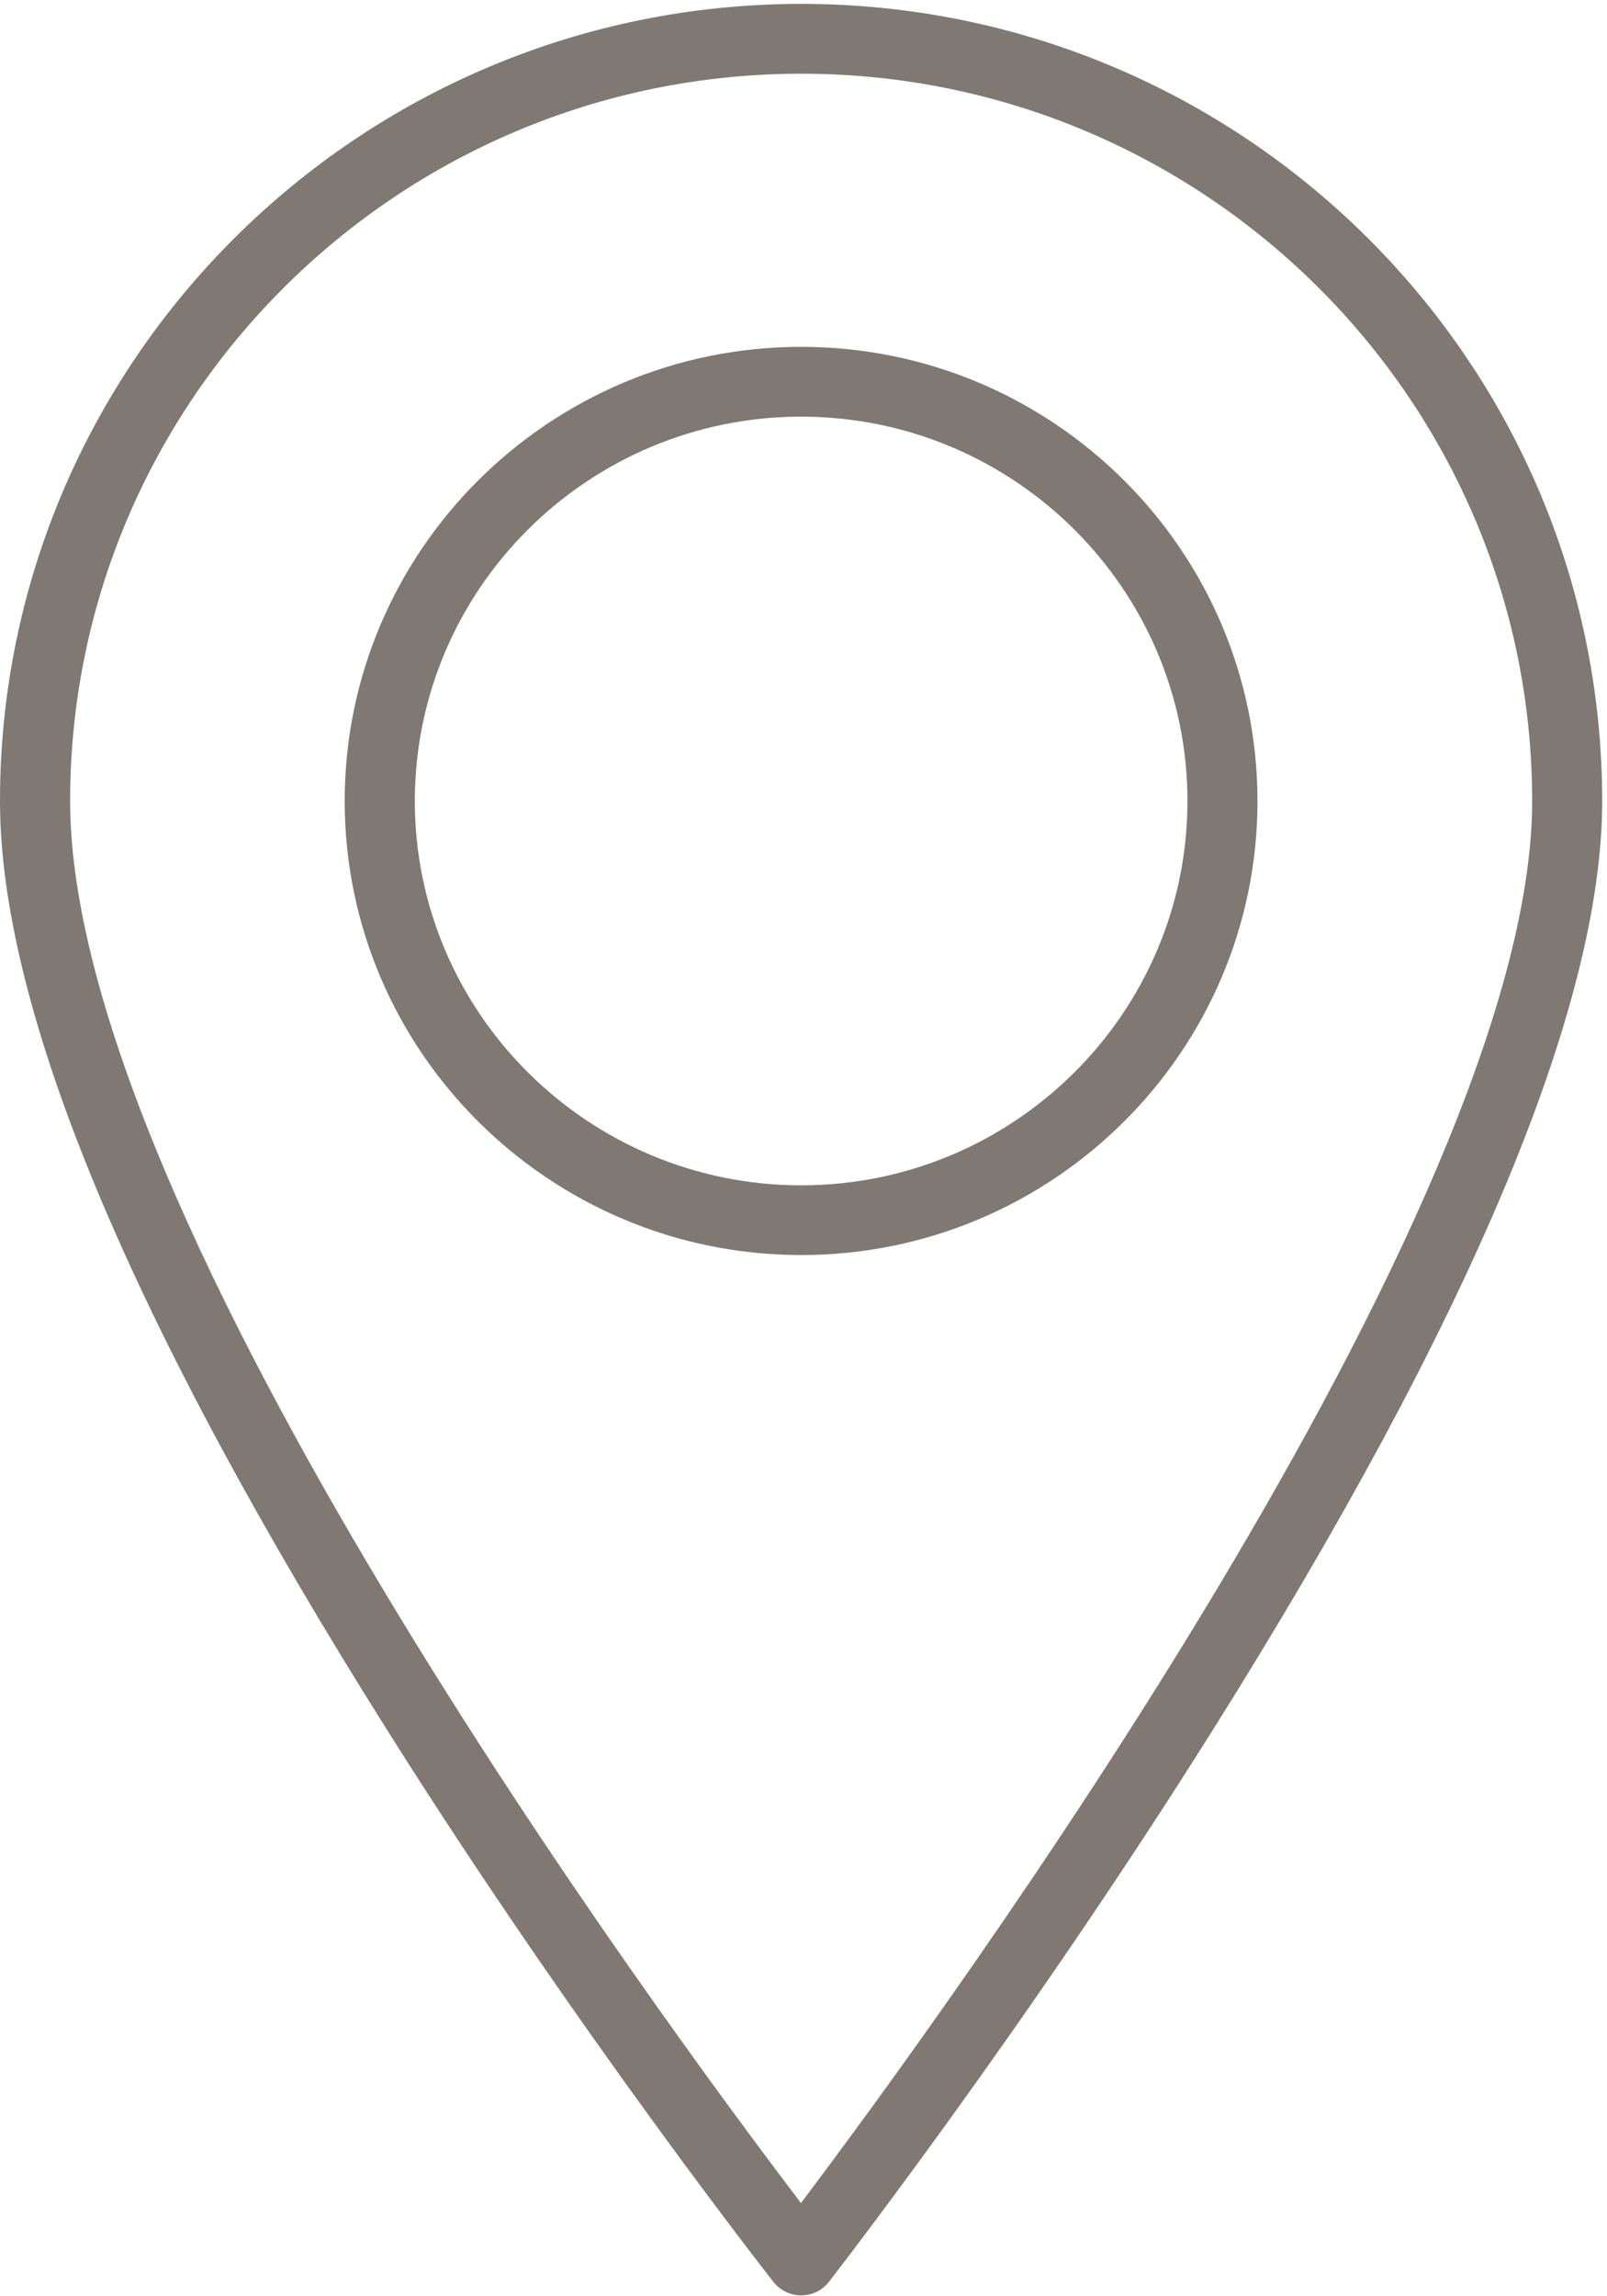 <?xml version="1.0" encoding="UTF-8"?>
<svg width="14px" height="20px" viewBox="0 0 14 20" version="1.1" xmlns="http://www.w3.org/2000/svg" xmlns:xlink="http://www.w3.org/1999/xlink">
    <!-- Generator: Sketch 47.1 (45422) - http://www.bohemiancoding.com/sketch -->
    <title>Icon</title>
    <desc>Created with Sketch.</desc>
    <defs></defs>
    <g id="my" stroke="none" stroke-width="1" fill="none" fill-rule="evenodd">
        <g id="01-Главная" transform="translate(-40, -11)" fill="#7F7873">
            <g id="Header">
                <g id="Group-23" transform="translate(0, 1)">
                    <g id="Location" transform="translate(40, 10)">
                        <g id="Icon">
                            <path d="M6.98,0.642 C3.468,0.642 0.611,3.483 0.611,6.977 C0.611,10.618 5.788,17.625 6.978,19.188 C8.166,17.614 13.348,10.543 13.348,6.977 C13.348,3.483 10.491,0.642 6.98,0.642 Z M6.98,19.992 C6.886,19.992 6.797,19.949 6.739,19.876 C6.723,19.855 5.042,17.717 3.384,15.086 C1.139,11.524 0,8.796 0,6.977 C0,3.148 3.131,0.034 6.98,0.034 C10.828,0.034 13.958,3.148 13.958,6.977 C13.958,8.759 12.82,11.477 10.575,15.053 C8.918,17.694 7.237,19.853 7.221,19.875 C7.163,19.949 7.074,19.992 6.98,19.992 C6.98,19.992 6.98,19.992 6.98,19.992 L6.98,19.992 Z" id="Fill-52"></path>
                            <path d="M6.98,3.629 C5.124,3.629 3.614,5.131 3.614,6.977 C3.614,8.822 5.124,10.324 6.98,10.324 C8.835,10.324 10.345,8.822 10.345,6.977 C10.345,5.131 8.835,3.629 6.98,3.629 Z M6.98,10.931 C4.787,10.931 3.003,9.157 3.003,6.977 C3.003,4.796 4.787,3.021 6.98,3.021 C9.172,3.021 10.955,4.796 10.955,6.977 C10.955,9.157 9.172,10.931 6.98,10.931 L6.98,10.931 Z" id="Fill-53"></path>
                        </g>
                    </g>
                </g>
            </g>
        </g>
    </g>
</svg>